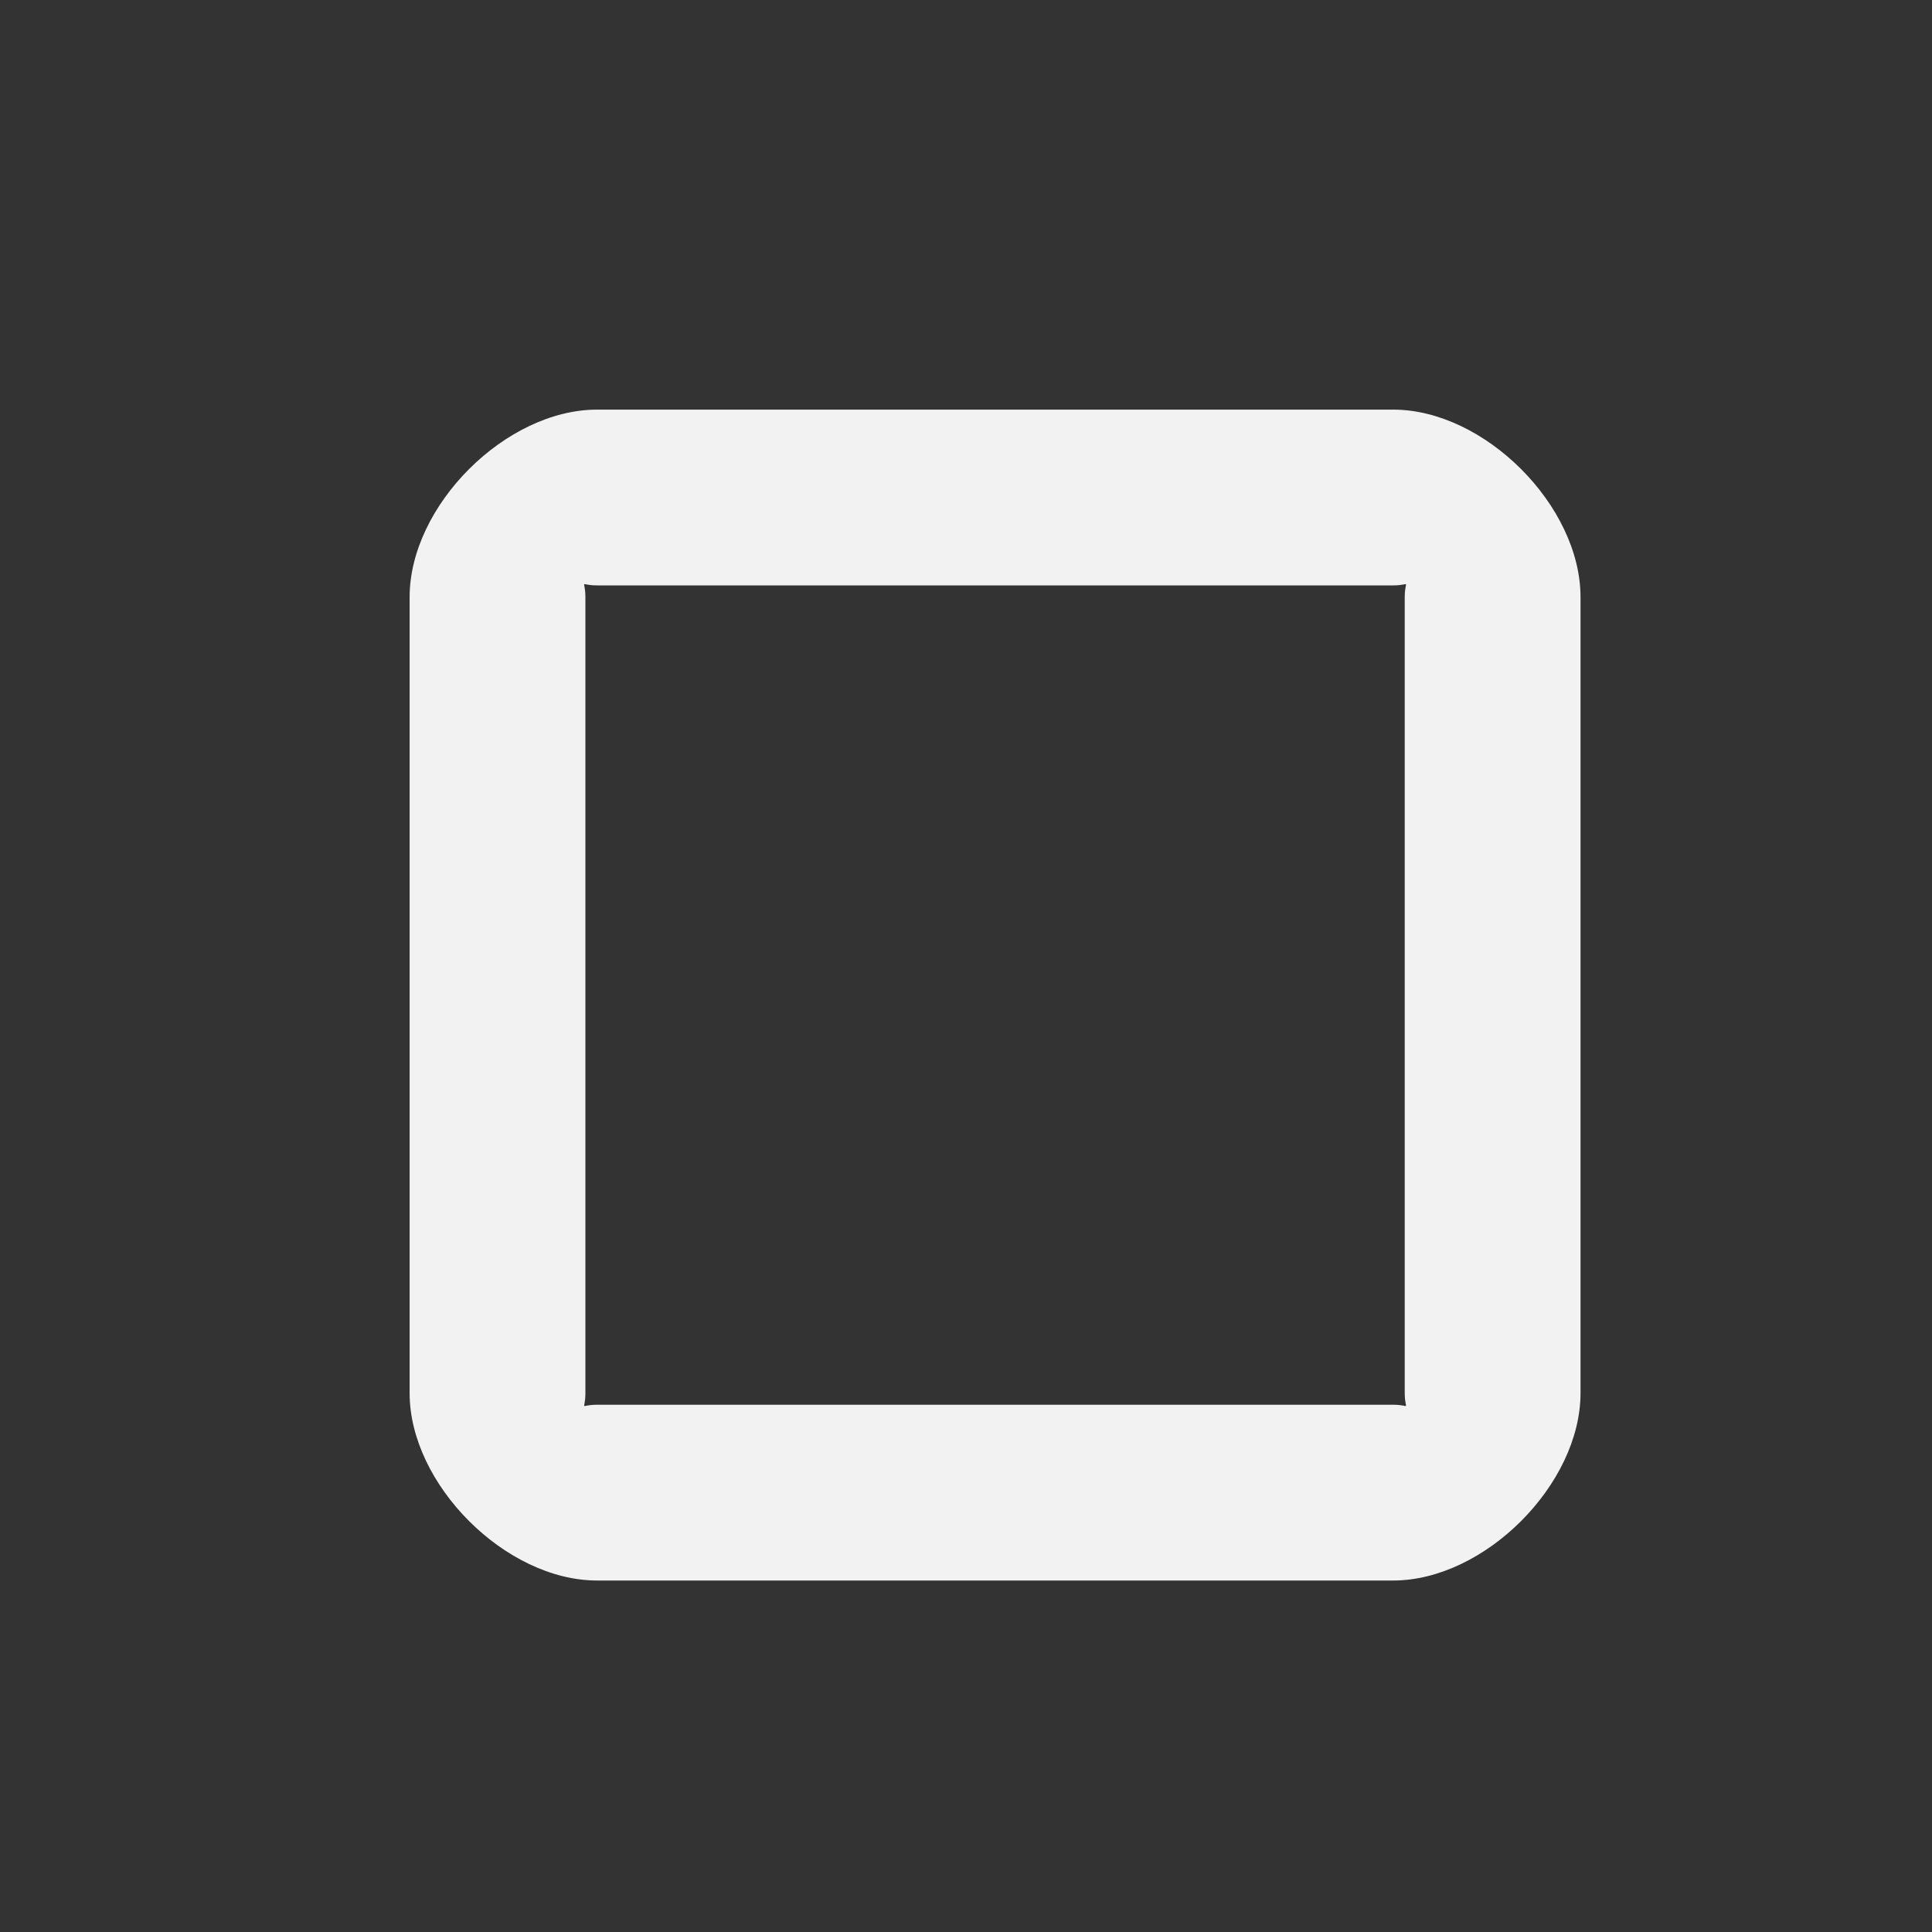 <?xml version='1.0' encoding='UTF-8' standalone='no'?>
<svg baseProfile="tiny" height="5.821mm" version="1.2" viewBox="0 0 33 33" width="5.821mm" xmlns="http://www.w3.org/2000/svg" xmlns:xlink="http://www.w3.org/1999/xlink">
    <rect x="0" y="0" width="33" height="33" fill="#333333" stroke="none"/>
    <style id="current-color-scheme" type="text/css">.ColorScheme-Text {color:#fcfcfc;}</style>
    <title>Qt SVG Document</title>
    <desc>Auto-generated by Klassy window decoration</desc>
    <defs/>
    <g fill="none" fill-rule="evenodd" stroke="black" stroke-linecap="square" stroke-linejoin="bevel" stroke-width="1">
        <g class="ColorScheme-Text" fill="currentColor" fill-opacity="0.95" font-family="Noto Sans" font-size="20" font-style="normal" font-weight="400" stroke="none" transform="matrix(1.833,0,0,1.833,0,0)">
            <path d="M3.817,5.564 C3.817,4.712 4.712,3.817 5.564,3.817 L12.982,3.817 C13.833,3.817 14.728,4.712 14.728,5.564 L14.728,12.982 C14.728,13.833 13.833,14.728 12.982,14.728 L5.564,14.728 C4.712,14.728 3.817,13.833 3.817,12.982 L3.817,5.564 M5.455,5.564 L5.455,12.982 C5.455,13.155 5.391,13.09 5.564,13.09 L12.982,13.09 C13.155,13.09 13.09,13.155 13.09,12.982 L13.09,5.564 C13.09,5.391 13.155,5.455 12.982,5.455 L5.564,5.455 C5.391,5.455 5.455,5.391 5.455,5.564 " fill-rule="nonzero" vector-effect="none"/>
        </g>
    </g>
</svg>
